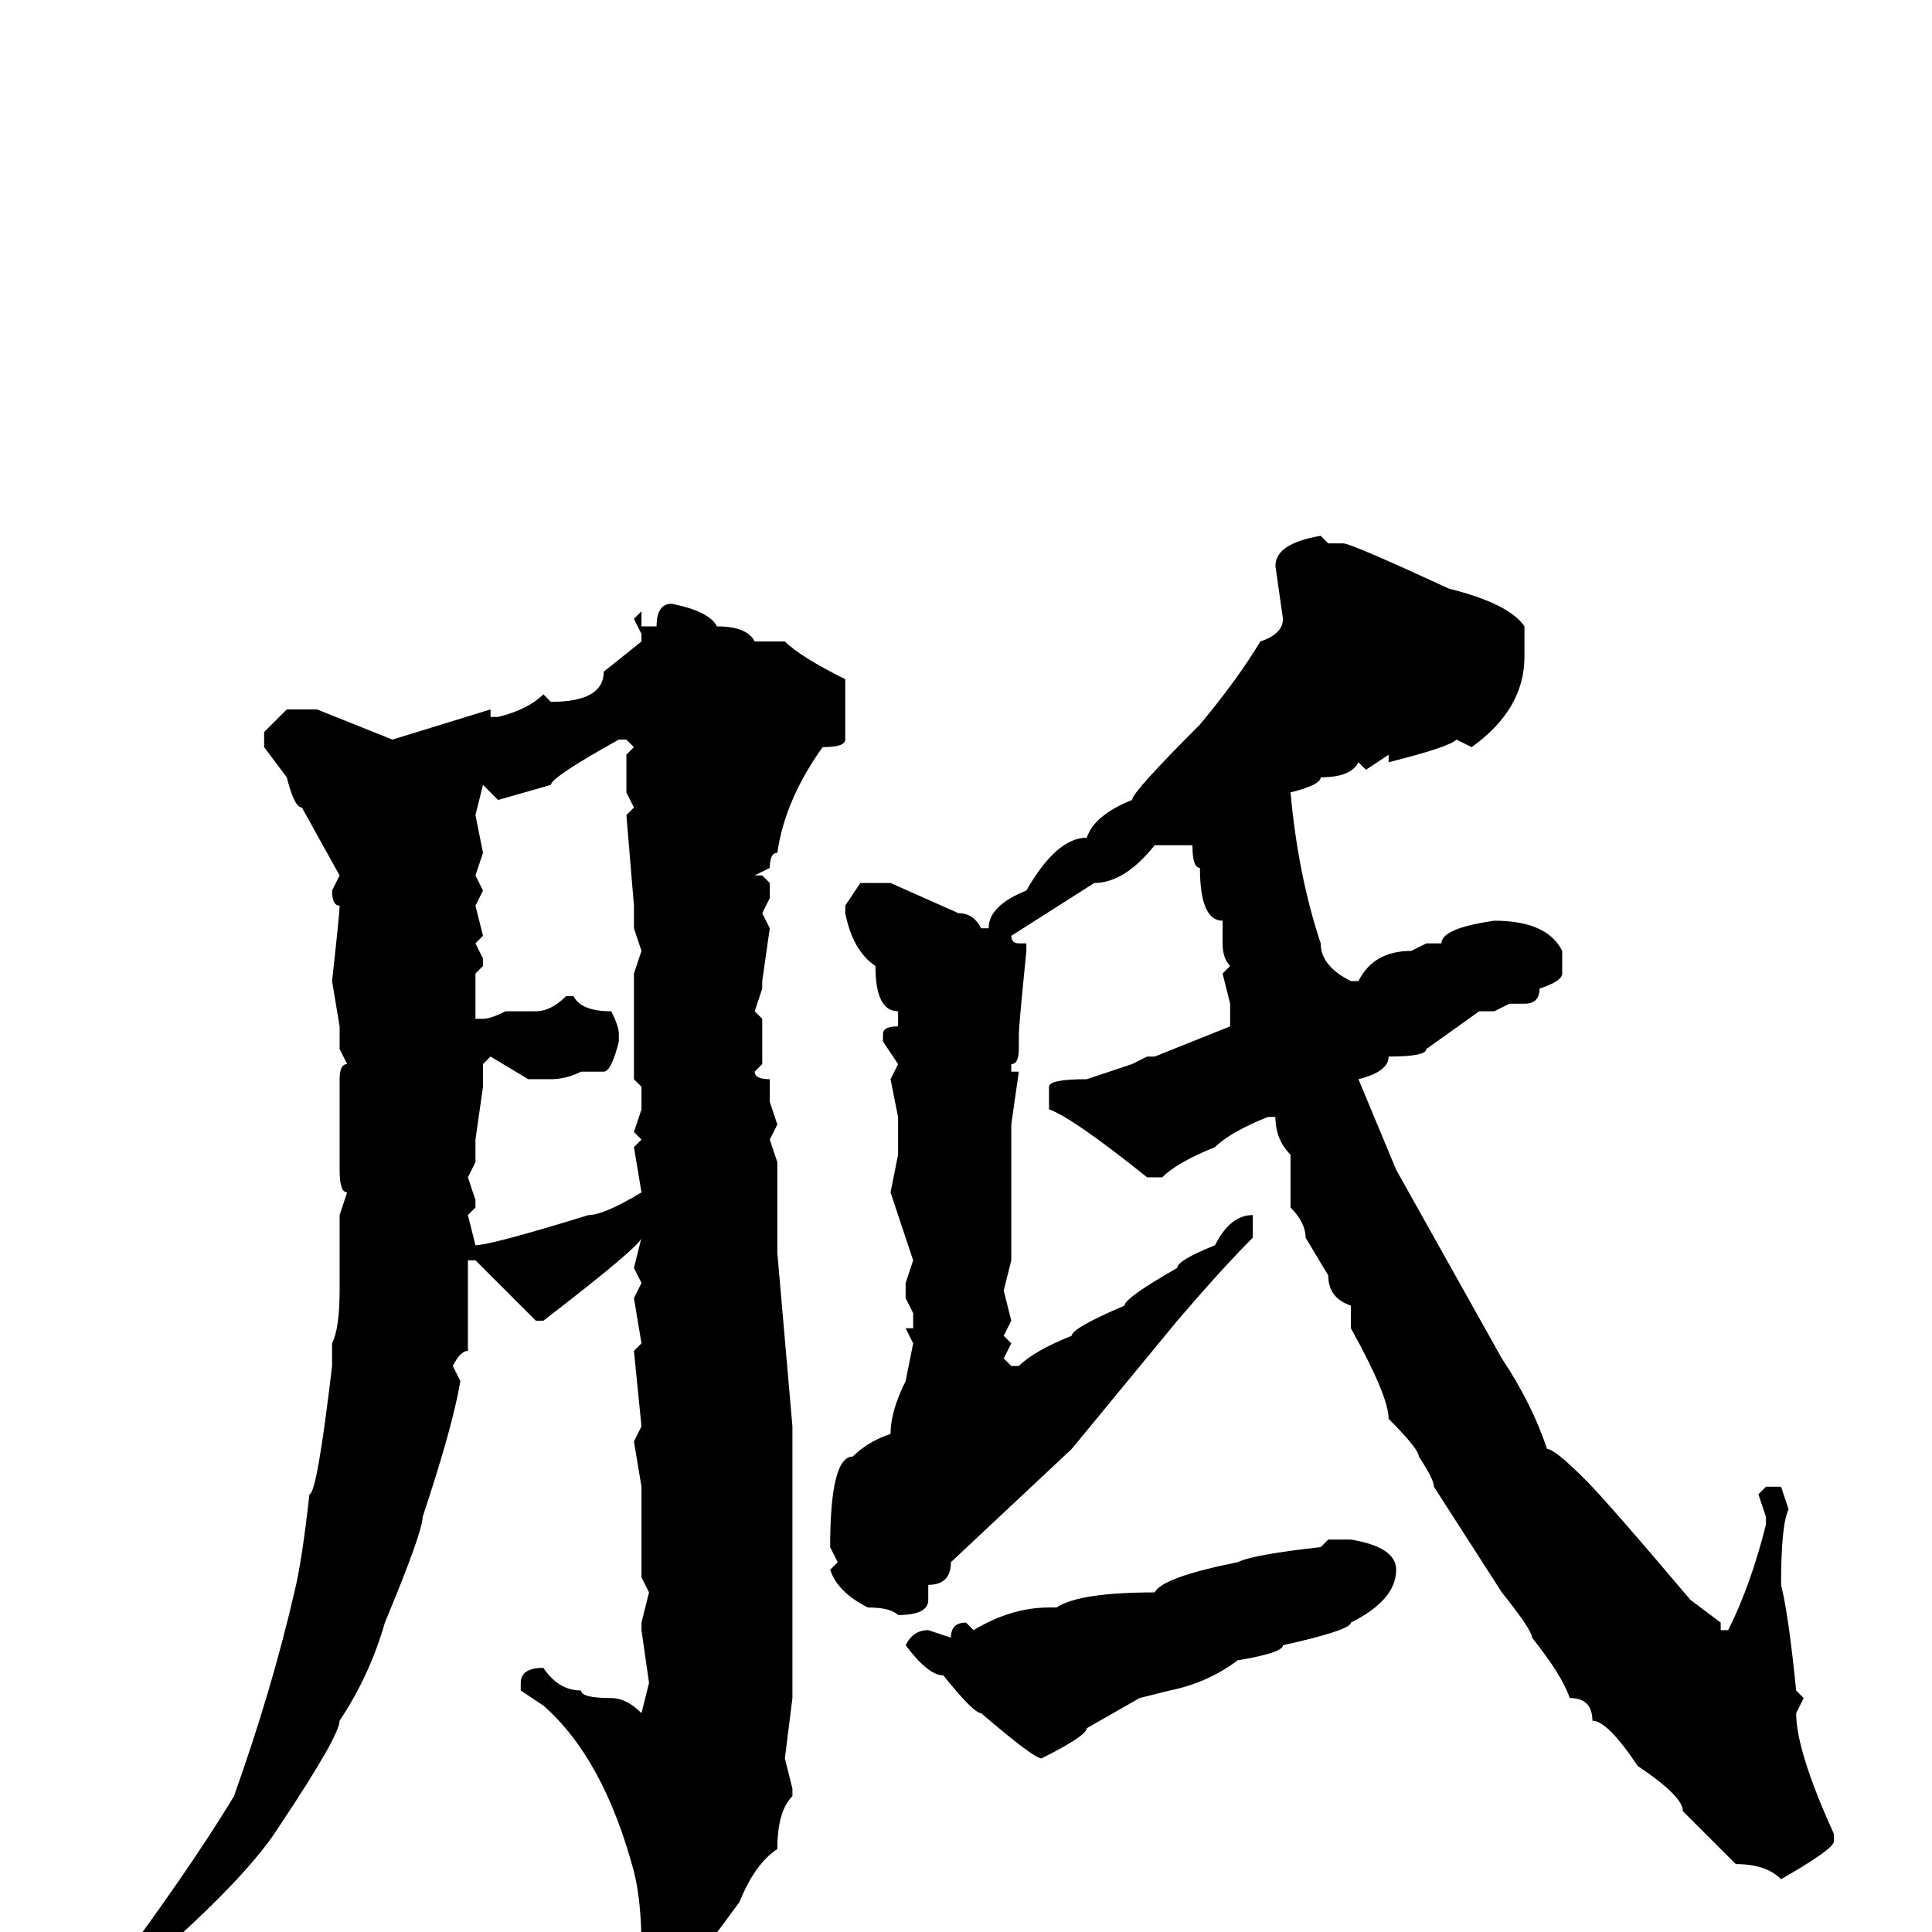 <svg xmlns="http://www.w3.org/2000/svg" viewBox="0 -256 256 256">
	<path fill="#000000" d="M175 -185L176 -184H178Q179 -184 192 -178Q200 -176 202 -173V-169Q202 -162 195 -157L193 -158Q192 -157 184 -155V-156L181 -154L180 -155Q179 -153 175 -153Q175 -152 171 -151Q172 -140 175 -131Q175 -128 179 -126H180Q182 -130 187 -130L189 -131H191Q191 -133 198 -134Q205 -134 207 -130V-127Q207 -126 204 -125Q204 -123 202 -123H200L198 -122H196L189 -117Q189 -116 184 -116Q184 -114 180 -113L185 -101L199 -76Q203 -70 205 -64Q206 -64 210 -60Q213 -57 224 -44L228 -41V-40H229Q232 -46 234 -54V-55L233 -58L234 -59H236L237 -56Q236 -54 236 -46Q237 -42 238 -32L239 -31L238 -29Q238 -24 243 -13V-12Q243 -11 236 -7Q234 -9 230 -9L223 -16Q223 -18 217 -22Q213 -28 211 -28Q211 -31 208 -31Q207 -34 203 -39Q203 -40 199 -45L190 -59Q190 -60 188 -63Q188 -64 184 -68Q184 -71 179 -80V-81V-83Q176 -84 176 -87L173 -92Q173 -94 171 -96V-103Q169 -105 169 -108H168Q163 -106 161 -104Q156 -102 154 -100H152Q142 -108 139 -109V-112Q139 -113 144 -113L150 -115L152 -116H153L163 -120V-123L162 -127L163 -128Q162 -129 162 -131V-134Q159 -134 159 -141Q158 -141 158 -144H157H155H153Q149 -139 145 -139L134 -132Q134 -131 135 -131H136V-130Q135 -120 135 -119V-117Q135 -115 134 -115V-114H135L134 -107V-102V-101V-100V-95V-92V-90V-89L133 -85L134 -81L133 -79L134 -78L133 -76L134 -75H135Q137 -77 142 -79Q142 -80 149 -83Q149 -84 156 -88Q156 -89 161 -91Q163 -95 166 -95V-94V-92Q162 -88 156 -81L142 -64L126 -49Q126 -46 123 -46V-44Q123 -42 119 -42Q118 -43 115 -43Q111 -45 110 -48L111 -49L110 -51Q110 -63 113 -63Q115 -65 118 -66Q118 -69 120 -73L121 -78L120 -80H121V-82L120 -84V-86L121 -89L118 -98L119 -103V-108L118 -113L119 -115L117 -118V-119Q117 -120 119 -120V-122Q116 -122 116 -128Q113 -130 112 -135V-136L114 -139H118L127 -135Q129 -135 130 -133H131Q131 -136 136 -138Q140 -145 144 -145Q145 -148 150 -150Q150 -151 159 -160Q164 -166 167 -171Q170 -172 170 -174L169 -181Q169 -184 175 -185ZM89 -176Q94 -175 95 -173Q99 -173 100 -171H104Q106 -169 112 -166V-158Q112 -157 109 -157Q104 -150 103 -143Q102 -143 102 -141L100 -140H101L102 -139V-137L101 -135L102 -133L101 -126V-125L100 -122L101 -121V-115L100 -114Q100 -113 102 -113V-112V-110L103 -107L102 -105L103 -102V-99V-94V-91V-90L105 -67V-52V-31L104 -23L105 -19V-18Q103 -16 103 -11Q100 -9 98 -4Q90 7 89 7Q86 6 85 4V2Q85 -4 84 -8Q80 -23 72 -30L69 -32V-33Q69 -35 72 -35Q74 -32 77 -32Q77 -31 81 -31Q83 -31 85 -29L86 -33L85 -40V-41L86 -45L85 -47V-59L84 -65L85 -67L84 -77L85 -78L84 -84L85 -86L84 -88L85 -92Q85 -91 72 -81H71L63 -89H62V-88V-77Q61 -77 60 -75L61 -73Q60 -67 56 -55Q56 -53 51 -41Q49 -34 45 -28Q45 -26 37 -14Q32 -6 14 9H13V8Q25 -8 31 -18Q36 -32 39 -45Q40 -49 41 -58Q42 -58 44 -75V-76V-78Q45 -80 45 -85V-86V-93V-95L46 -98Q45 -98 45 -101V-103V-106V-113Q45 -115 46 -115L45 -117V-118V-120L44 -126Q45 -135 45 -136Q44 -136 44 -138L45 -140L40 -149Q39 -149 38 -153L35 -157V-159L38 -162H42L52 -158L65 -162V-161H66Q70 -162 72 -164L73 -163Q80 -163 80 -167L85 -171V-172L84 -174L85 -175V-173H87Q87 -176 89 -176ZM73 -152L66 -150L64 -152L63 -148L64 -143L63 -140L64 -138L63 -136L64 -132L63 -131L64 -129V-128L63 -127V-126V-122V-121H64Q65 -121 67 -122H69H71Q73 -122 75 -124H76Q77 -122 81 -122Q82 -120 82 -119V-118Q81 -114 80 -114H77Q75 -113 73 -113H70L65 -116L64 -115V-112L63 -105V-102L62 -100L63 -97V-96L62 -95L63 -91Q65 -91 78 -95Q80 -95 85 -98L84 -104L85 -105L84 -106L85 -109V-112L84 -113V-117V-123V-126V-127L85 -130L84 -133V-136L83 -148L84 -149L83 -151V-153V-156L84 -157L83 -158H82Q73 -153 73 -152ZM176 -52H179Q185 -51 185 -48Q185 -44 179 -41Q179 -40 170 -38Q170 -37 164 -36Q160 -33 155 -32L151 -31L144 -27Q144 -26 138 -23Q137 -23 130 -29Q129 -29 125 -34Q123 -34 120 -38Q121 -40 123 -40L126 -39Q126 -41 128 -41L129 -40Q134 -43 139 -43H140Q143 -45 153 -45Q154 -47 164 -49Q166 -50 175 -51Z"/>
</svg>